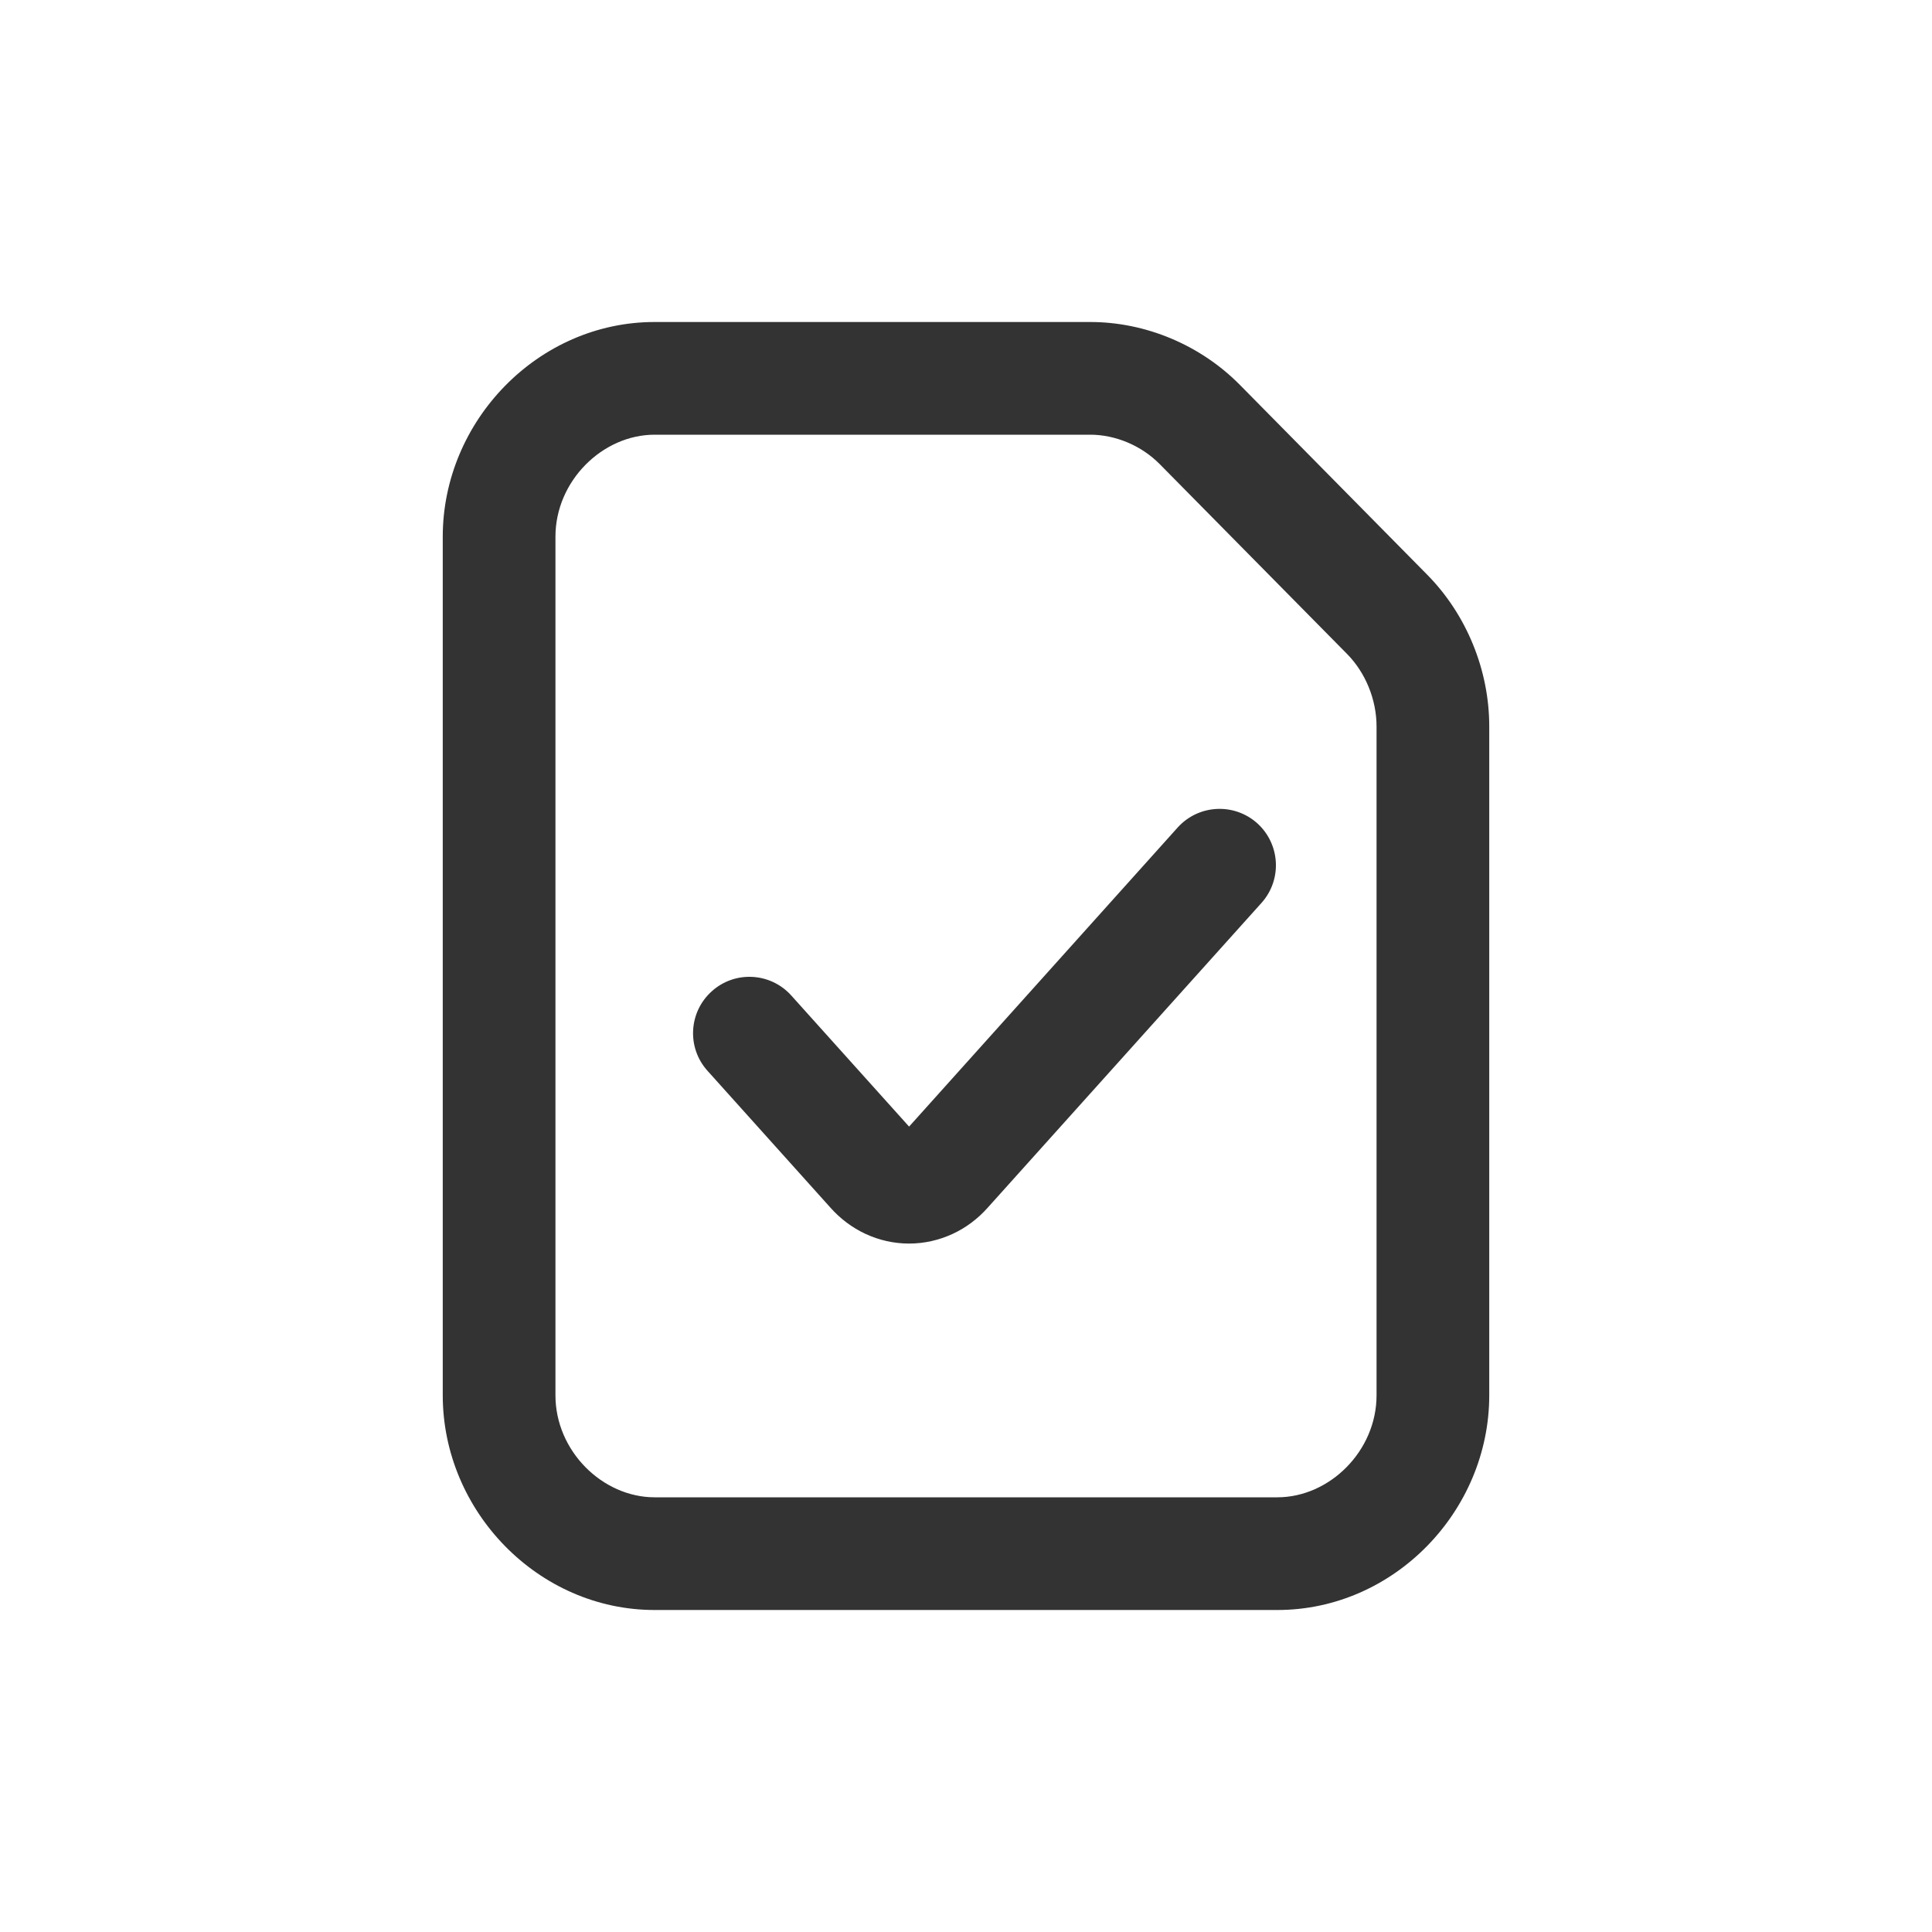<svg width="24" height="24" viewBox="0 0 24 24" fill="none" xmlns="http://www.w3.org/2000/svg">
<path fill-rule="evenodd" clip-rule="evenodd" d="M17.1 9.028C17.101 8.691 16.962 8.354 16.732 8.122L14.407 5.766C14.178 5.534 13.854 5.399 13.539 5.4L13.535 5.4L8.132 5.4C7.484 5.4 6.9 5.975 6.9 6.667V17.333C6.9 18.025 7.484 18.6 8.132 18.6H15.868C16.516 18.6 17.1 18.025 17.1 17.333V9.028ZM13.535 4H8.132C6.684 4 5.5 5.229 5.5 6.667V17.333C5.5 18.771 6.684 20 8.132 20H15.868C17.317 20 18.5 18.771 18.5 17.333V9.031C18.502 8.328 18.219 7.635 17.728 7.138L15.403 4.782C14.913 4.285 14.229 3.998 13.535 4Z" fill="#333333"/>
<path fill-rule="evenodd" clip-rule="evenodd" d="M15.618 10.227C15.905 10.486 15.929 10.928 15.671 11.216L12.269 15.003C12.149 15.138 12.002 15.25 11.834 15.328C11.665 15.406 11.481 15.448 11.293 15.448C11.104 15.448 10.92 15.406 10.752 15.328C10.584 15.25 10.437 15.138 10.317 15.003L8.789 13.302C8.53 13.015 8.554 12.572 8.842 12.314C9.129 12.055 9.572 12.079 9.83 12.367L11.293 13.995L14.629 10.28C14.888 9.993 15.33 9.969 15.618 10.227Z" fill="#333333"/>
</svg>
